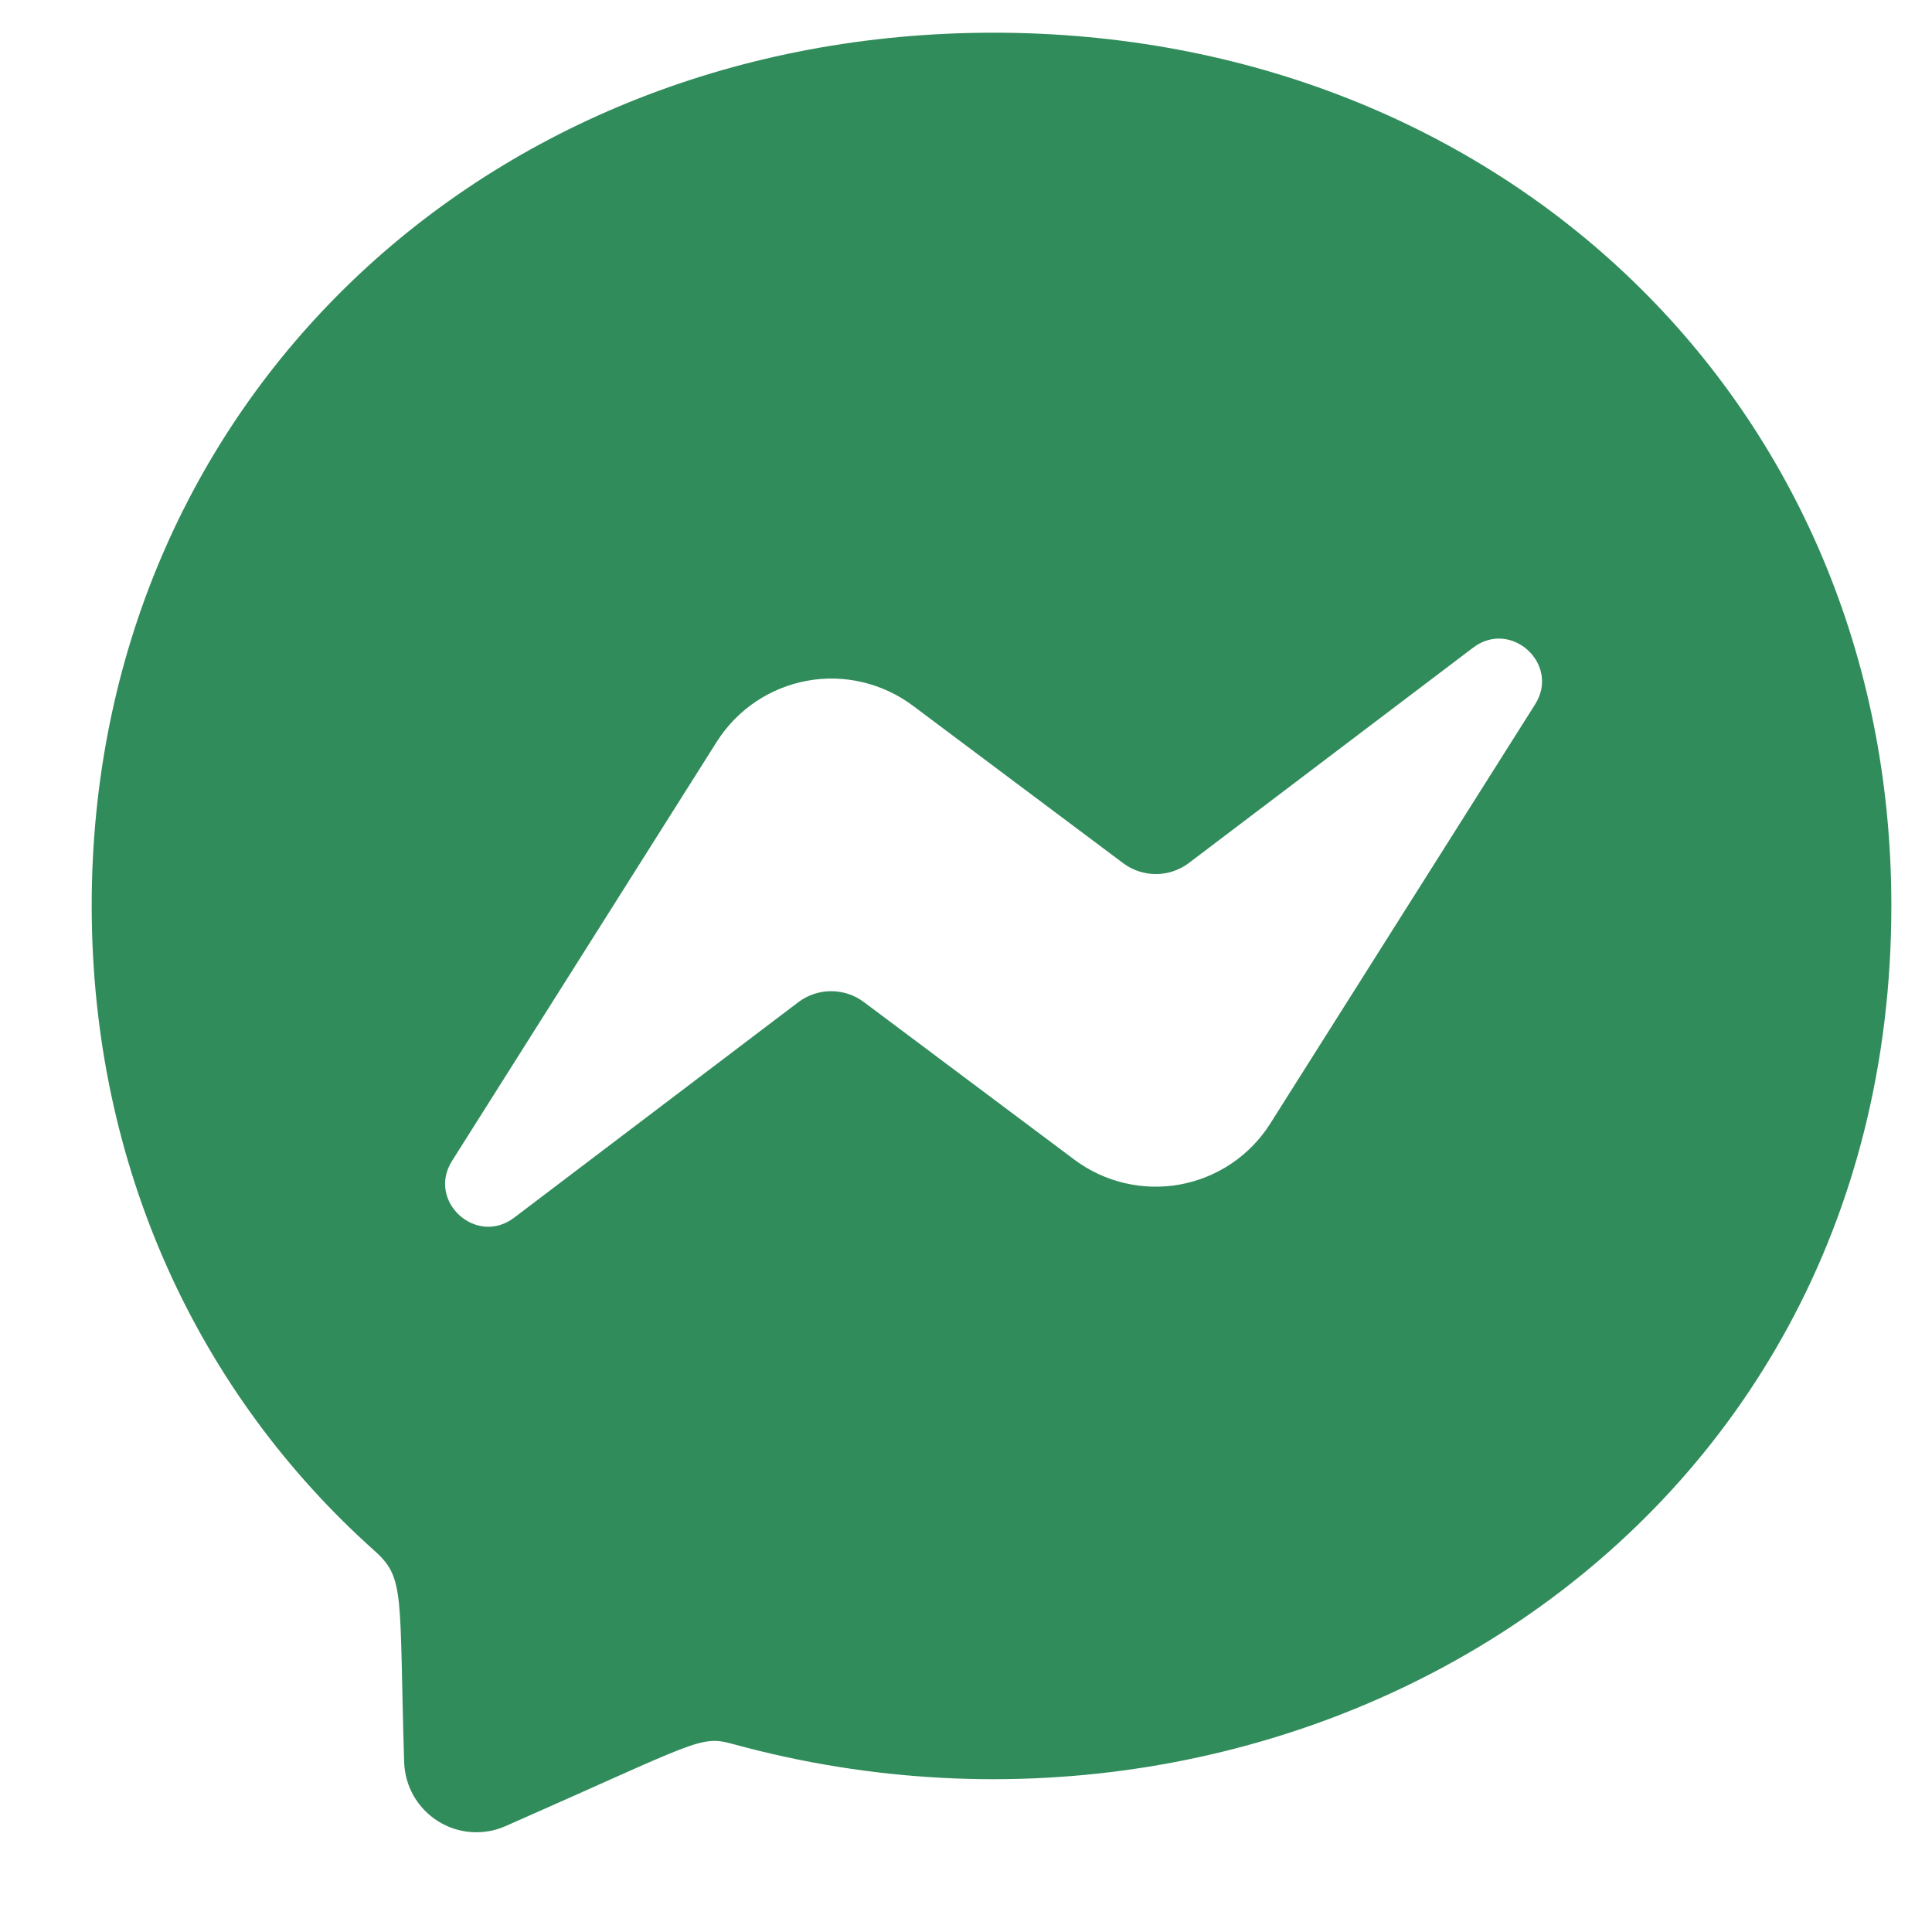 <svg width="26" height="26" viewBox="0 0 26 26" fill="none" xmlns="http://www.w3.org/2000/svg">
<g clip-path="url(#clip0_63_48)">
<path d="M13.371 0.44C6.533 0.44 1.234 5.437 1.234 12.187C1.234 15.717 2.685 18.768 5.046 20.875C5.454 21.242 5.37 21.454 5.439 23.718C5.445 23.877 5.489 24.032 5.568 24.17C5.647 24.307 5.759 24.423 5.893 24.508C6.027 24.593 6.18 24.643 6.338 24.655C6.497 24.667 6.655 24.64 6.801 24.576C9.384 23.439 9.417 23.349 9.855 23.468C17.34 25.528 25.453 20.738 25.453 12.187C25.453 5.437 20.209 0.44 13.371 0.44ZM20.658 9.48L17.093 15.123C16.959 15.335 16.782 15.517 16.573 15.658C16.365 15.798 16.13 15.894 15.883 15.94C15.636 15.985 15.382 15.979 15.137 15.922C14.893 15.865 14.662 15.758 14.461 15.608L11.625 13.485C11.498 13.39 11.344 13.339 11.185 13.339C11.027 13.339 10.873 13.39 10.746 13.485L6.919 16.387C6.409 16.775 5.74 16.163 6.084 15.622L9.648 9.979C9.783 9.767 9.96 9.585 10.168 9.444C10.377 9.304 10.612 9.207 10.859 9.162C11.106 9.116 11.36 9.122 11.604 9.18C11.849 9.237 12.079 9.344 12.281 9.494L15.116 11.617C15.242 11.711 15.397 11.763 15.555 11.763C15.714 11.763 15.868 11.711 15.995 11.617L19.823 8.717C20.333 8.327 21.002 8.939 20.658 9.48Z" fill="#318C5B"/>
</g>
<defs>
<clipPath id="clip0_63_48">
<rect width="25" height="25" fill="white" transform="translate(0.844 0.05)"/>
</clipPath>
</defs>
</svg>
